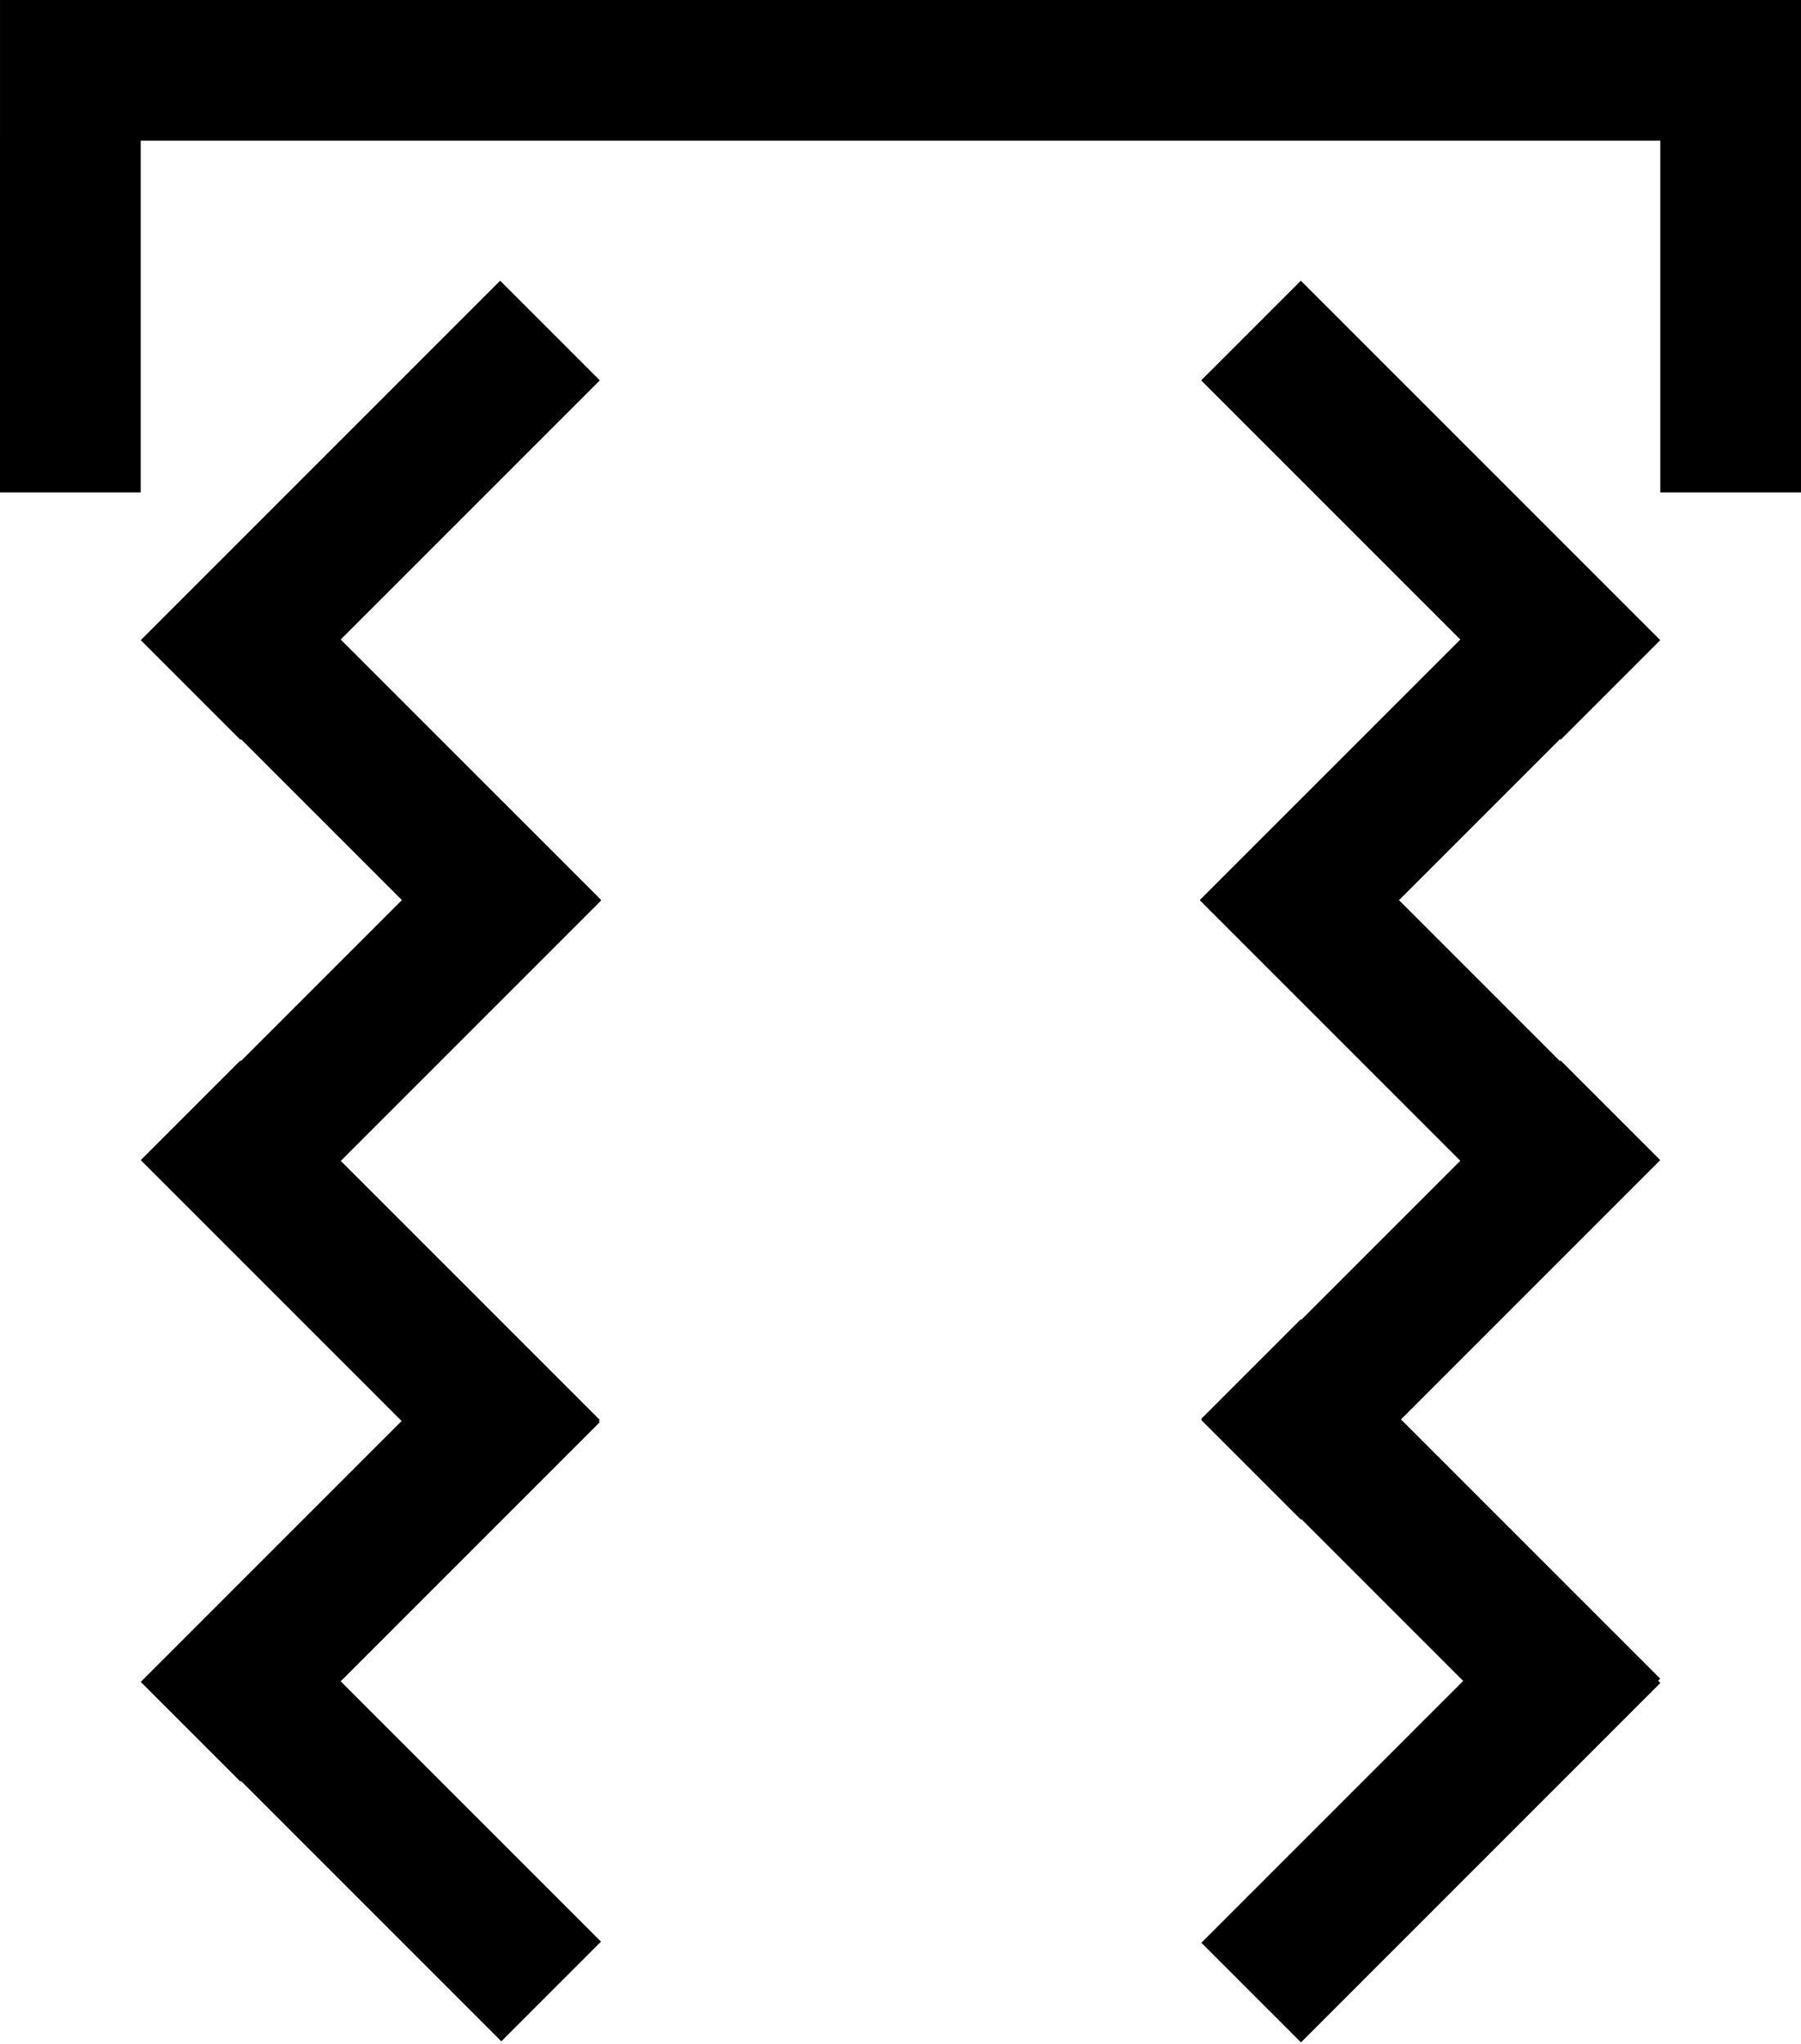 <?xml version="1.0" encoding="UTF-8" standalone="no"?>
<!DOCTYPE svg PUBLIC "-//W3C//DTD SVG 1.1//EN" "http://www.w3.org/Graphics/SVG/1.1/DTD/svg11.dtd">
<svg width="100%" height="100%" viewBox="0 0 512 581" version="1.1" xmlns="http://www.w3.org/2000/svg" xmlns:xlink="http://www.w3.org/1999/xlink" xml:space="preserve" xmlns:serif="http://www.serif.com/" style="fill-rule:evenodd;clip-rule:evenodd;stroke-linejoin:round;stroke-miterlimit:2;">
    <g transform="matrix(1,0,0,1.007,1.35003e-13,0)">
        <g transform="matrix(1.249,0,0,0.722,-38.712,-5.779)">
            <rect x="31" y="8" width="410" height="55"/>
        </g>
        <g transform="matrix(0.8,0,0,0.68,-18.4,-21.478)">
            <rect x="23" y="89" width="50" height="147"/>
        </g>
        <g transform="matrix(0.8,0,0,0.68,453.6,-21.478)">
            <rect x="23" y="89" width="50" height="147"/>
        </g>
    </g>
    <g transform="matrix(-4.20972e-17,-0.688,-0.688,4.20972e-17,530.239,432)">
        <g transform="matrix(0.467,-0.467,0.549,0.549,-88.046,154.405)">
            <rect x="10" y="152" width="318" height="75"/>
        </g>
        <g transform="matrix(-0.467,-0.467,-0.549,0.549,170.955,154.405)">
            <rect x="10" y="152" width="318" height="75"/>
        </g>
        <g transform="matrix(-0.467,0.467,-0.549,-0.549,61.864,204.563)">
            <rect x="10" y="152" width="318" height="75"/>
        </g>
        <g transform="matrix(0.467,0.467,0.549,-0.549,19.256,205.111)">
            <rect x="10" y="152" width="318" height="75"/>
        </g>
        <g transform="matrix(-0.467,-0.467,-0.549,0.549,600.045,154.405)">
            <rect x="10" y="152" width="318" height="75"/>
        </g>
        <g transform="matrix(-0.467,0.467,-0.549,-0.549,492.744,205.111)">
            <rect x="10" y="152" width="318" height="75"/>
        </g>
    </g>
    <g transform="matrix(4.20972e-17,-0.688,0.688,4.20972e-17,-18.239,432)">
        <g transform="matrix(0.467,-0.467,0.549,0.549,-88.046,154.405)">
            <rect x="10" y="152" width="318" height="75"/>
        </g>
        <g transform="matrix(0.467,0.467,0.549,-0.549,19.256,205.111)">
            <rect x="10" y="152" width="318" height="75"/>
        </g>
        <g transform="matrix(0.467,0.467,0.549,-0.549,19.256,205.111)">
            <rect x="10" y="152" width="318" height="75"/>
        </g>
        <g transform="matrix(-0.467,-0.467,-0.549,0.549,169.621,154.405)">
            <rect x="10" y="152" width="318" height="75"/>
        </g>
        <g transform="matrix(-0.467,0.467,-0.549,-0.549,62.32,205.111)">
            <rect x="10" y="152" width="318" height="75"/>
        </g>
        <g transform="matrix(-0.467,-0.467,-0.549,0.549,600.045,154.405)">
            <rect x="10" y="152" width="318" height="75"/>
        </g>
        <g transform="matrix(-0.467,0.467,-0.549,-0.549,492.744,205.111)">
            <rect x="10" y="152" width="318" height="75"/>
        </g>
    </g>
</svg>

